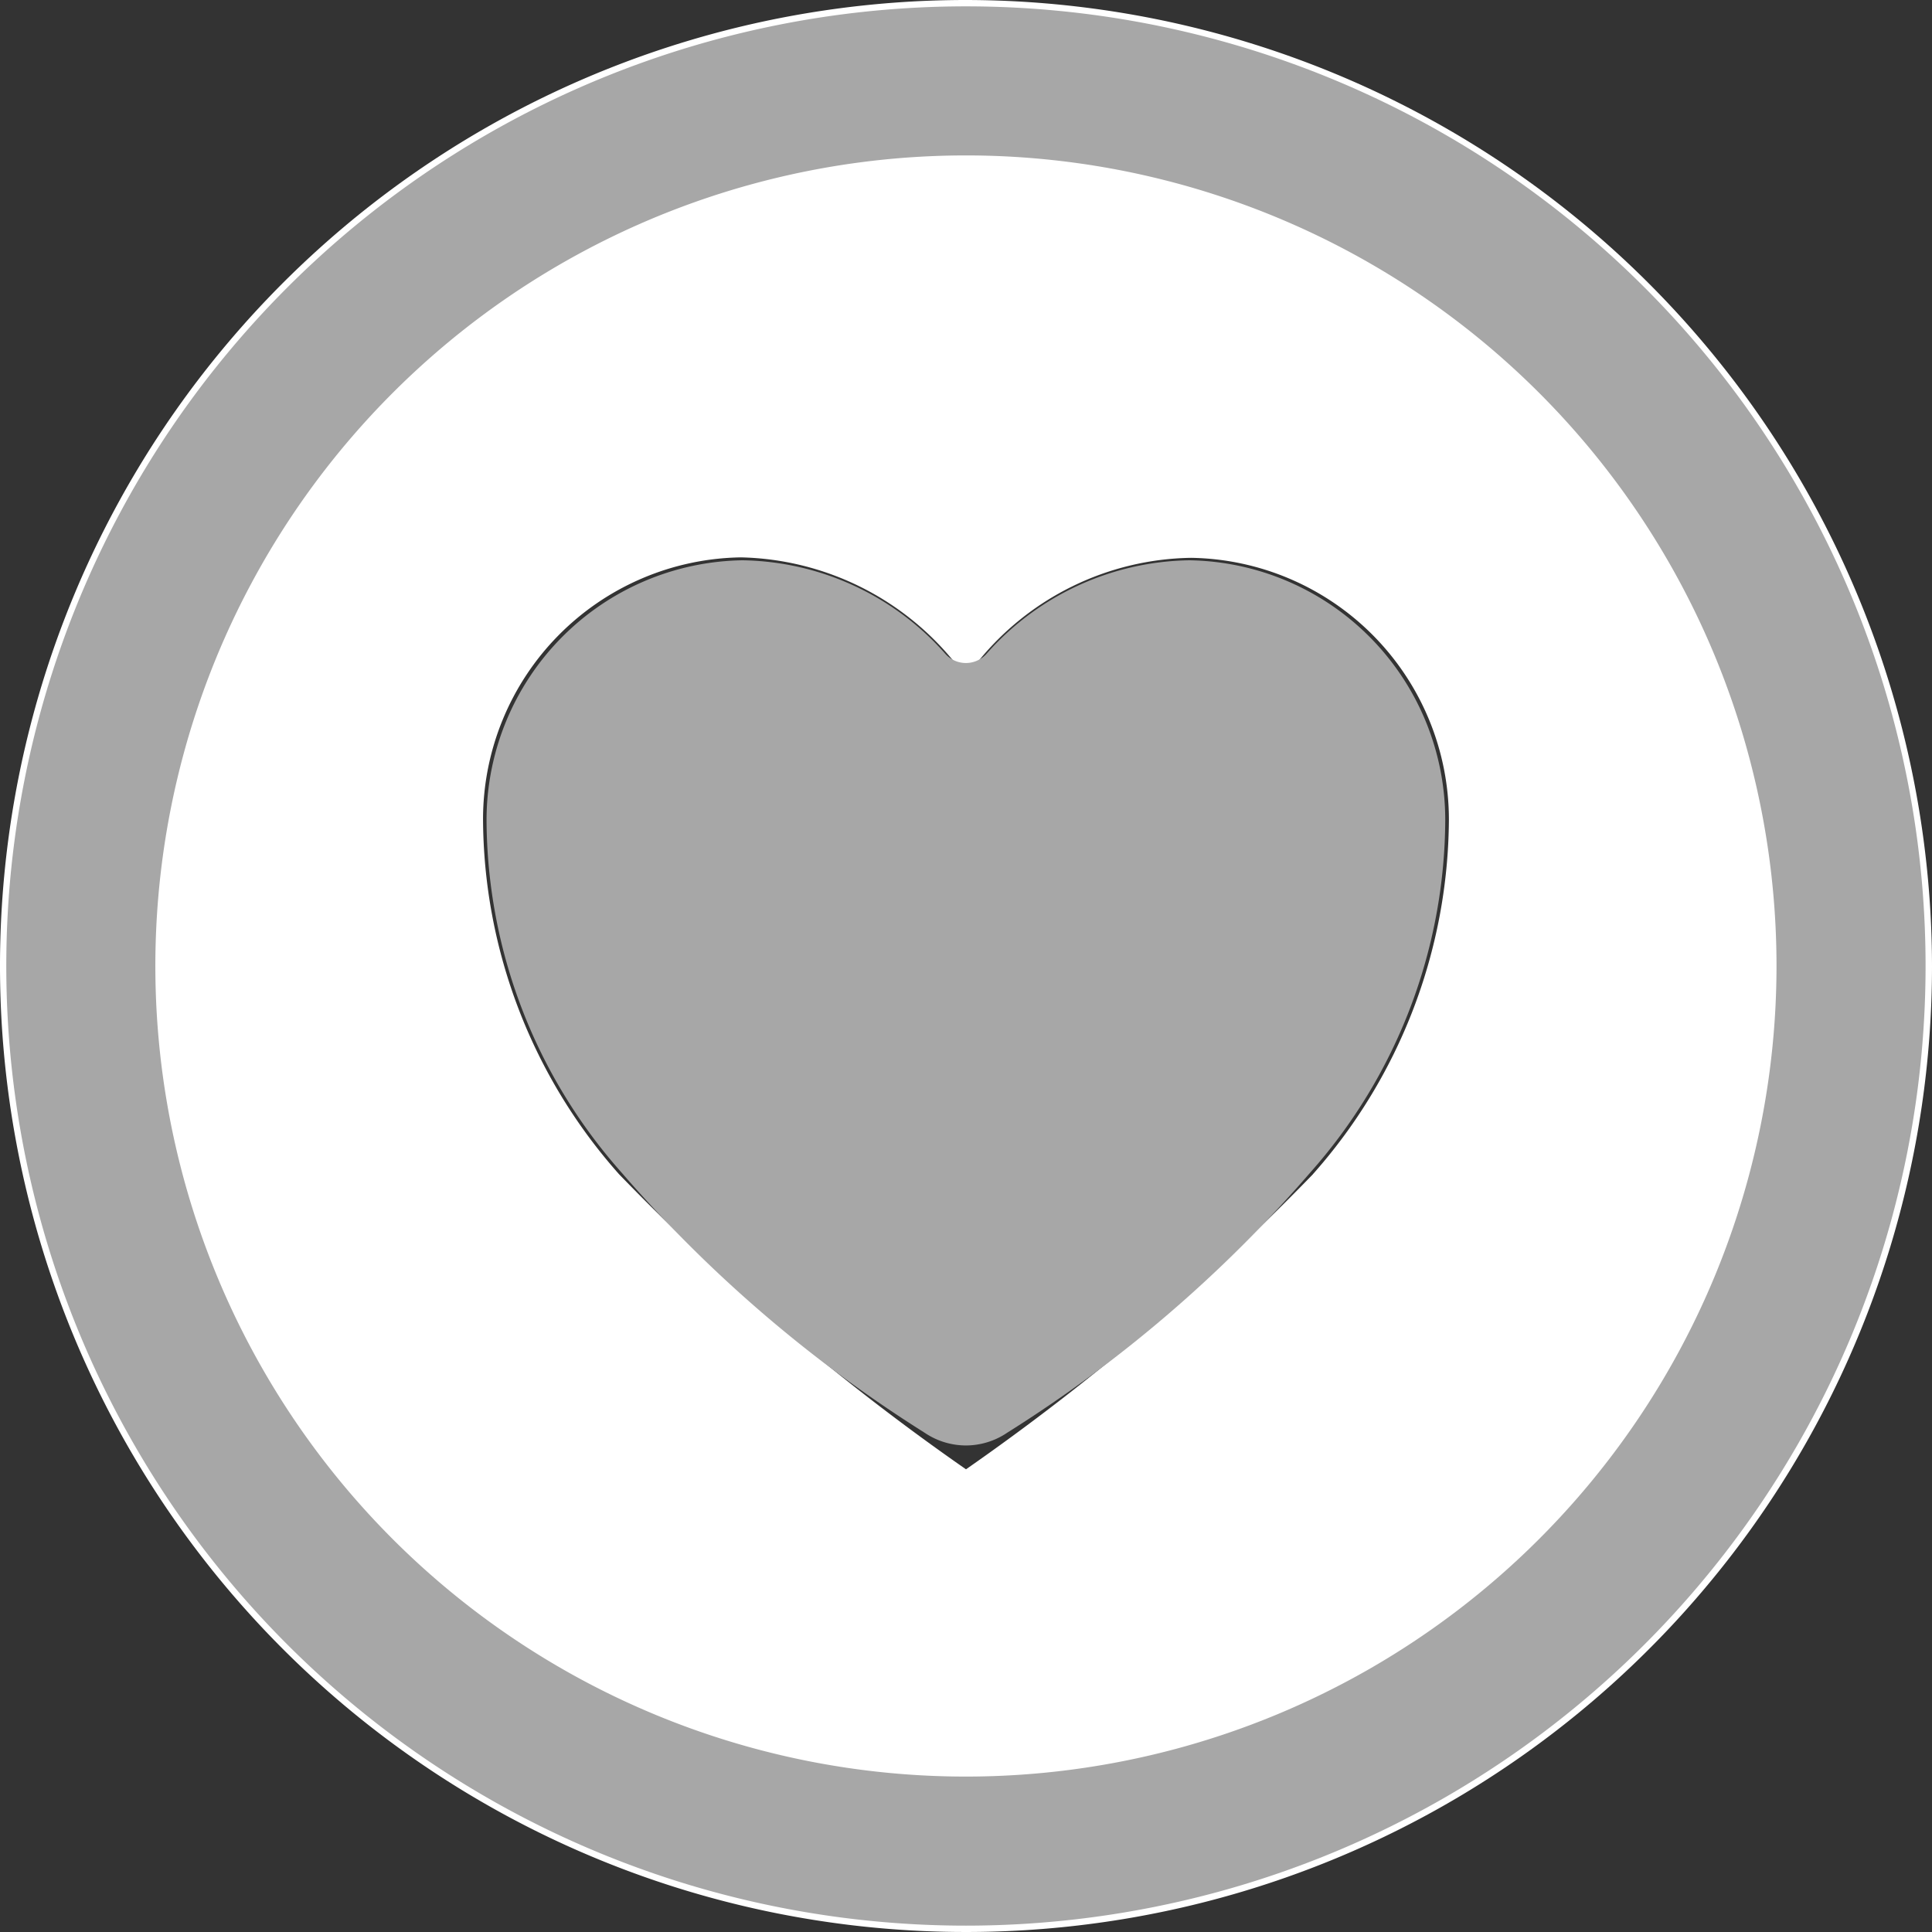 <svg xmlns="http://www.w3.org/2000/svg" width="29.162" height="29.162" viewBox="0 0 29.162 29.162">
    <rect x="0" y="0" width="29.162" height="29.162" fill="#333333" stroke="none"/>
    <g data-name="그룹 1272">
        <path d="M17.956 3.375a14.581 14.581 0 1 0 14.581 14.581A14.6 14.6 0 0 0 17.956 3.375zM23.192 21.1a35.7 35.7 0 0 1-5.236 4.453A35.51 35.51 0 0 1 12.72 21.1a8.122 8.122 0 0 1-2.054-5.363 3.954 3.954 0 0 1 3.892-3.949 4.269 4.269 0 0 1 3.238 1.6l.16.192.16-.192a4.219 4.219 0 0 1 3.237-1.593 3.953 3.953 0 0 1 3.892 3.949 8.124 8.124 0 0 1-2.054 5.356z" transform="translate(-3.375 -3.375)" style="fill:#fff"/>
        <path data-name="패스 89" d="M31.219 17.86a13.36 13.36 0 1 0-13.36 13.36 13.363 13.363 0 0 0 13.36-13.36z" transform="translate(-3.279 -3.279)" style="fill:none;stroke:#a7a7a7;stroke-miterlimit:10;stroke-width:2.25px"/>
        <path data-name="패스 90" d="M17.924 25.173a1.113 1.113 0 0 1-.626-.193 20.4 20.4 0 0 1-4.572-3.925 8.061 8.061 0 0 1-2.039-5.323 3.925 3.925 0 0 1 3.863-3.92 4.166 4.166 0 0 1 3.069 1.42.418.418 0 0 0 .607 0 4.166 4.166 0 0 1 3.069-1.42 3.924 3.924 0 0 1 3.863 3.92 8.068 8.068 0 0 1-2.039 5.323 20.32 20.32 0 0 1-4.572 3.925 1.113 1.113 0 0 1-.623.193z" transform="translate(-3.343 -3.355)" style="fill:#a7a7a7"/>
    </g>
</svg>
